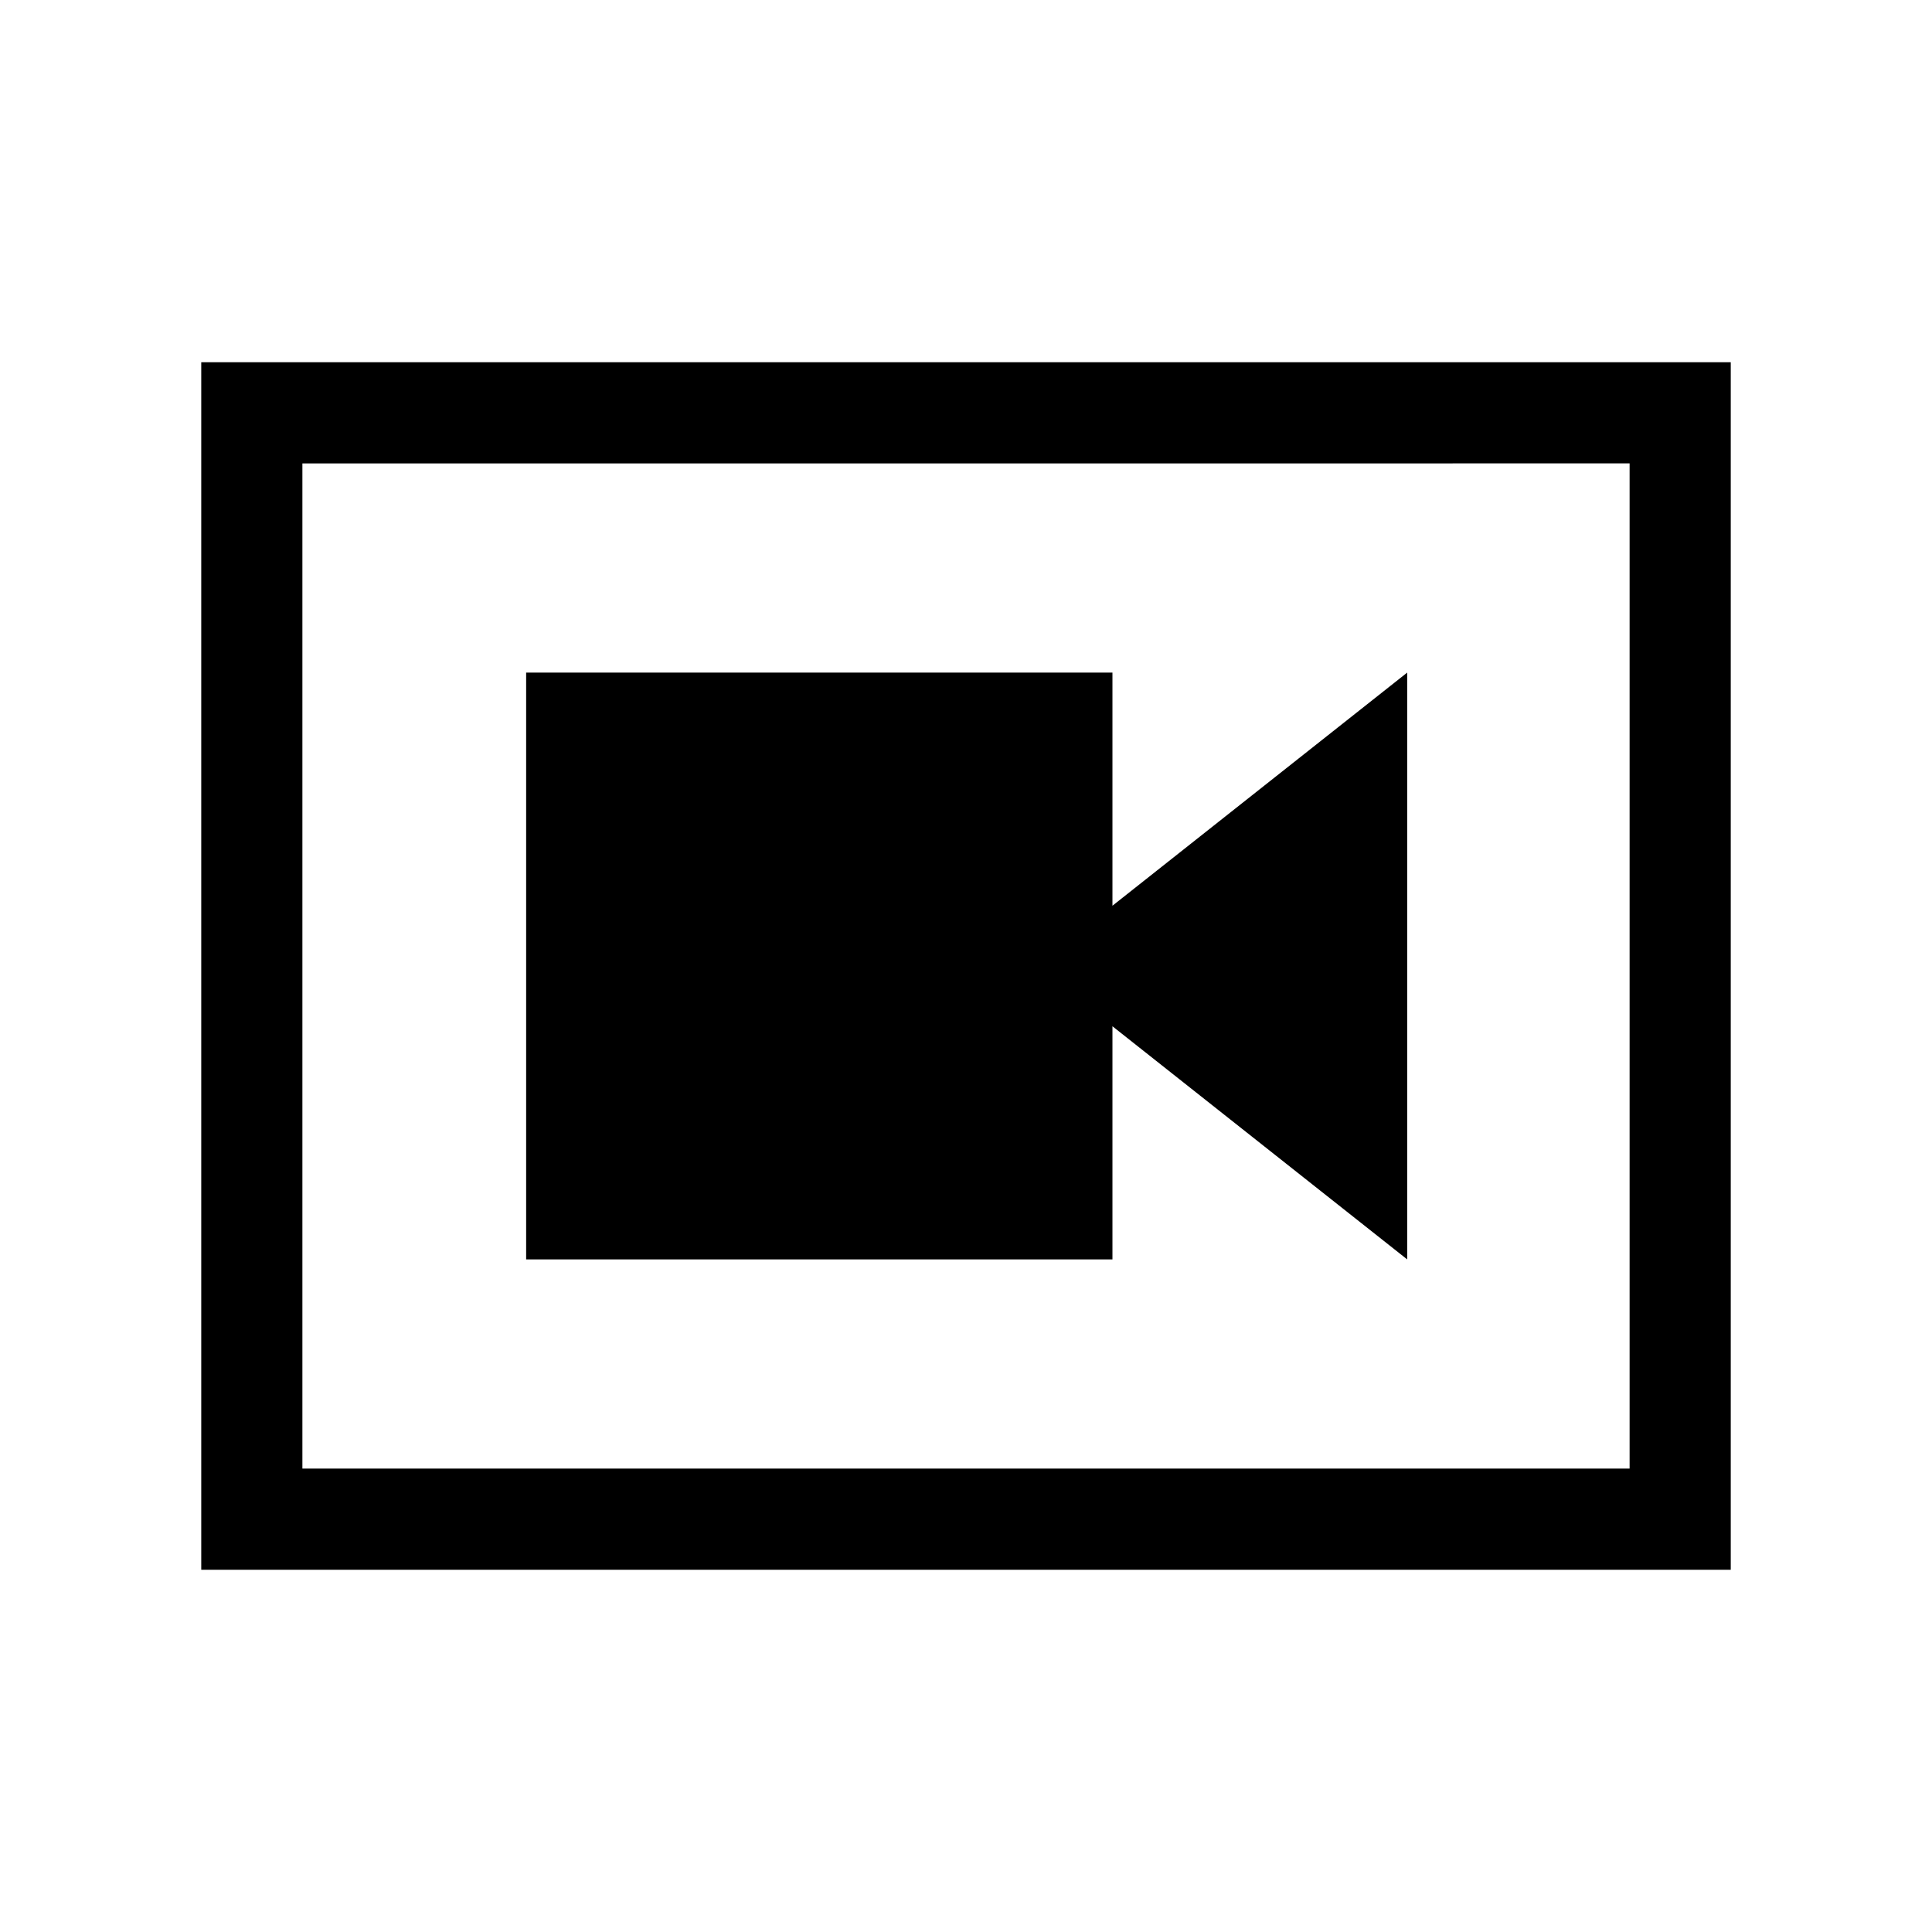 <svg xmlns="http://www.w3.org/2000/svg" height="40" viewBox="0 -960 960 960" width="40"><path d="M261.44-334.21h291.33v-115.84l146.46 115.84v-291.58L552.77-509.95v-115.84H261.44v291.58ZM100-180v-600h760v600H100Zm50.26-50.26h659.48v-499.48H150.26v499.48Zm0-499.48v499.48-499.48Z"/></svg>